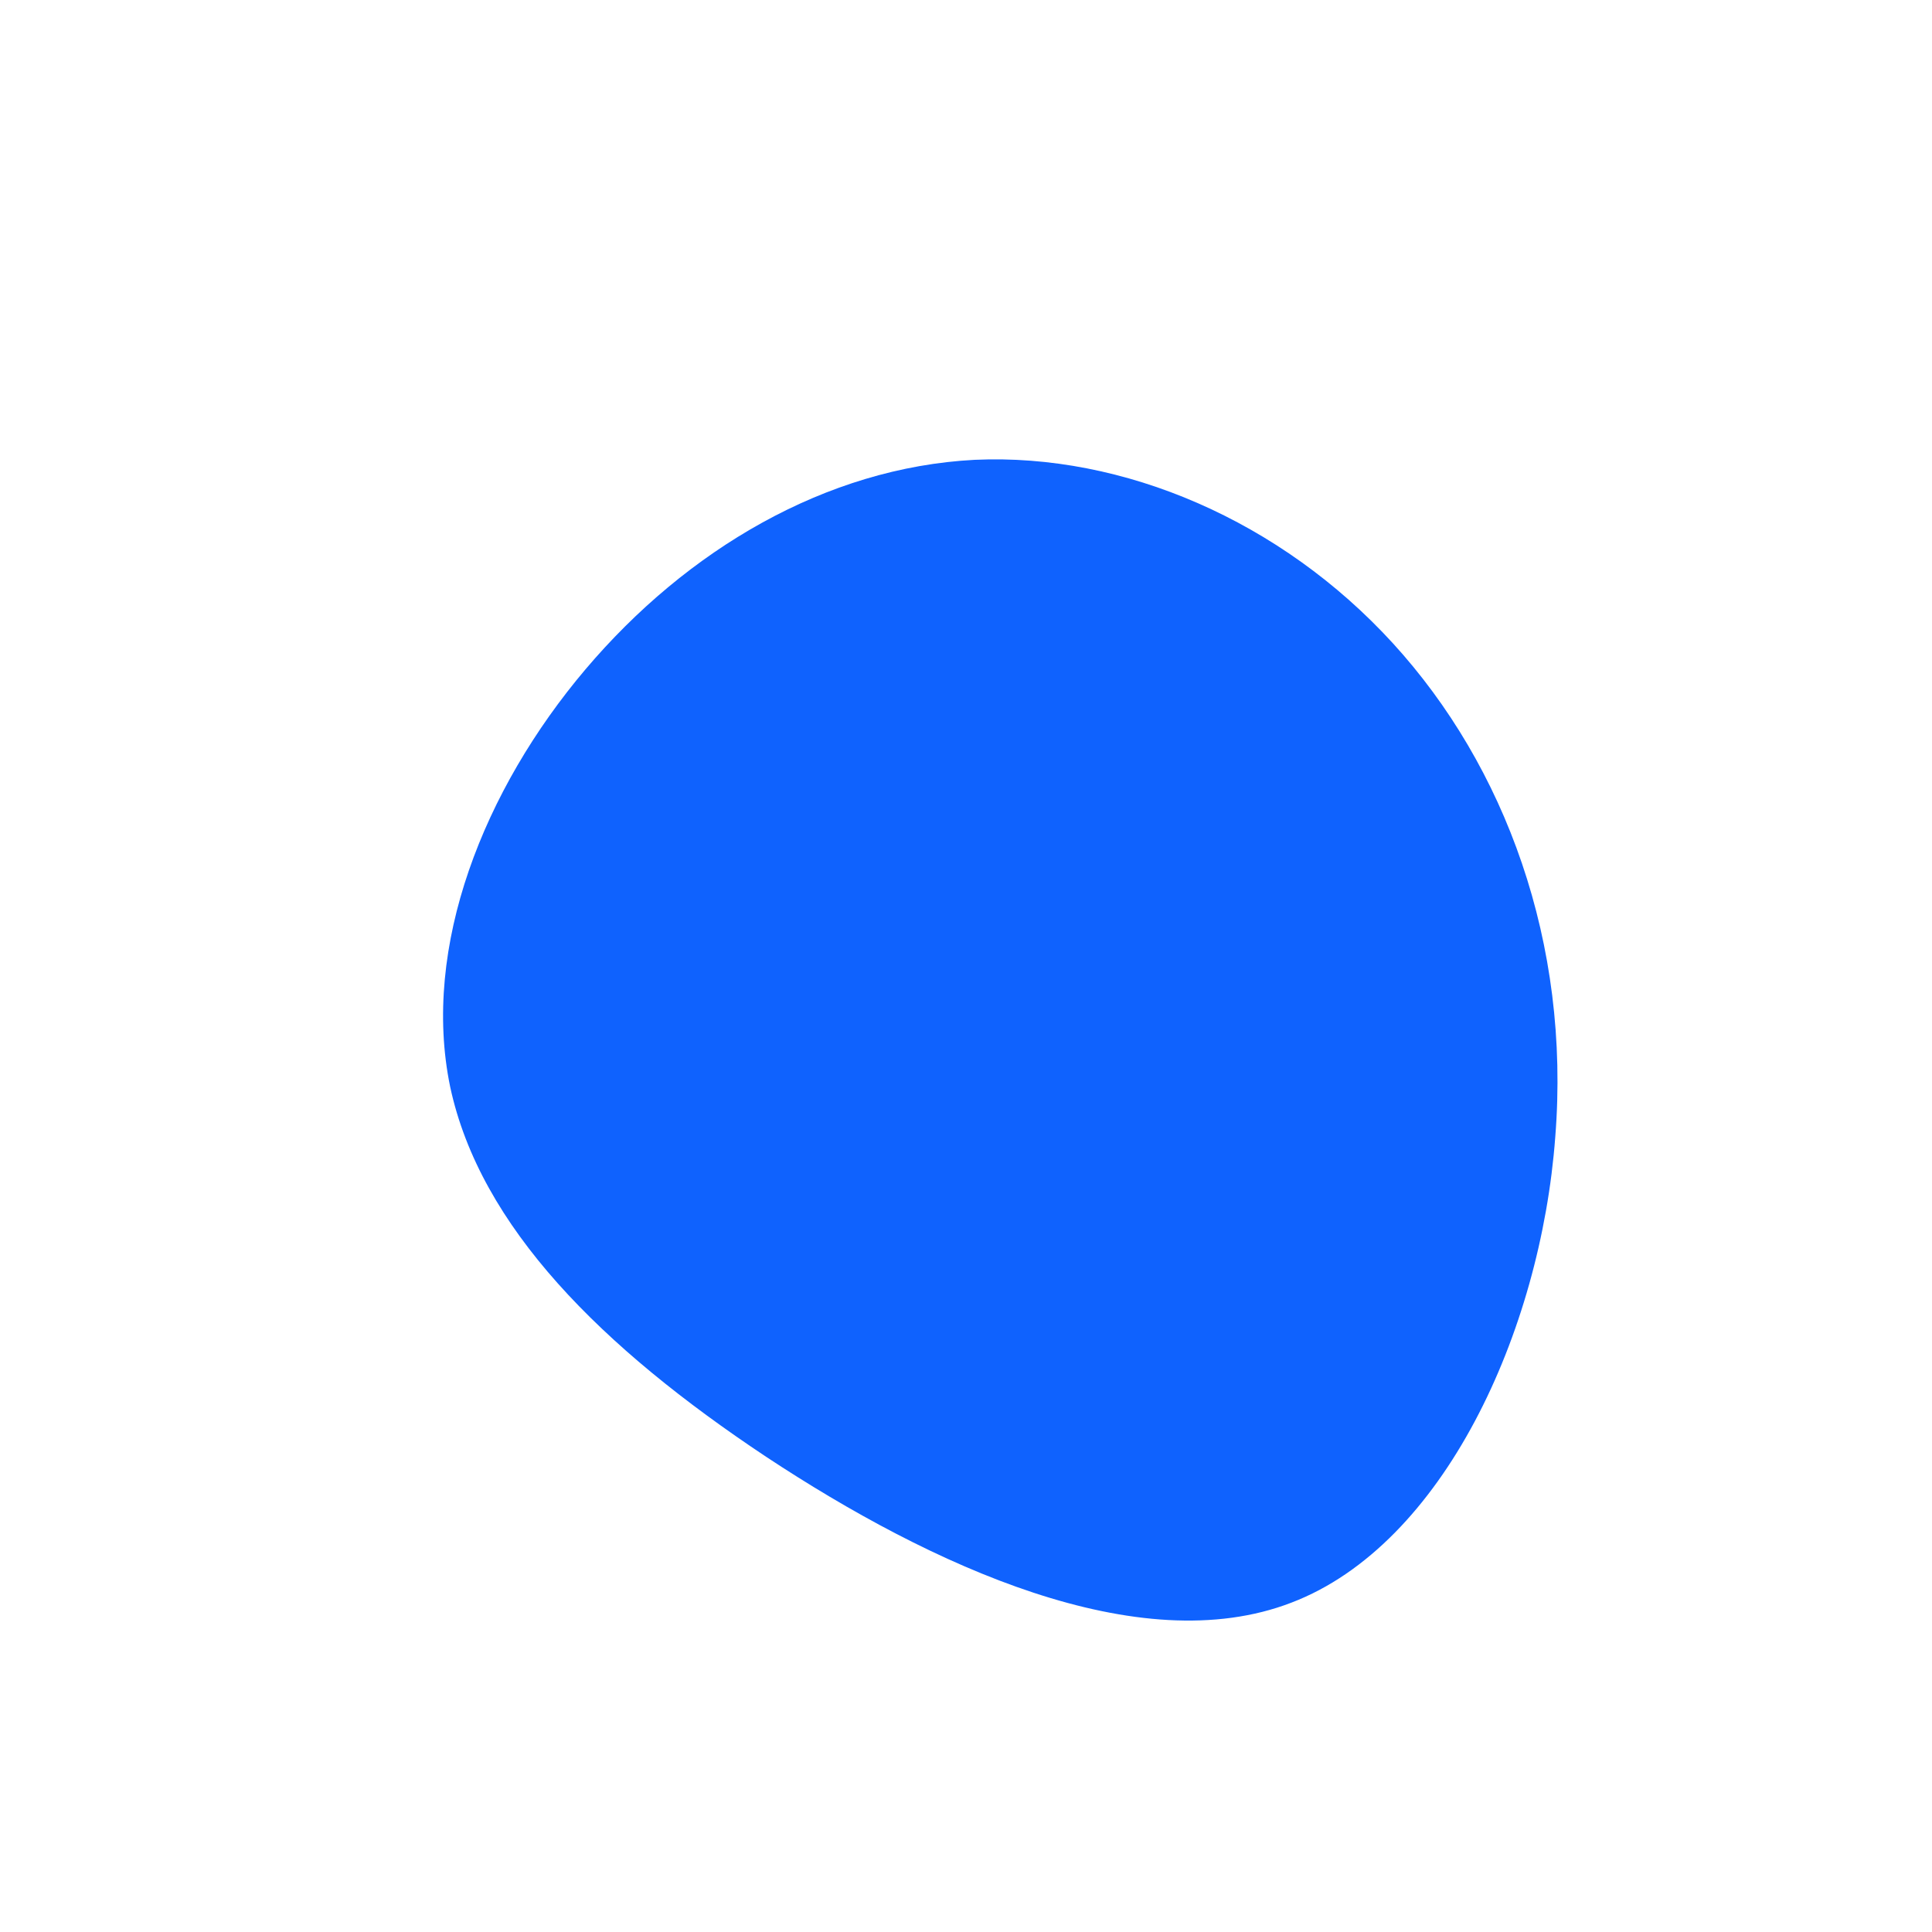 <?xml version="1.0" standalone="no"?>
<svg viewBox="0 0 200 200" xmlns="http://www.w3.org/2000/svg">
  <path fill="#0F62FE" d="M44.2,-33.4C55.8,-20.7,62.6,-2.4,61,17.7C59.5,37.9,49.4,59.9,33.7,65.9C17.9,72,-3.6,62.1,-20.7,50.8C-37.7,39.5,-50.3,27,-53.4,12.5C-56.4,-2,-49.9,-18.3,-39.4,-30.7C-28.9,-43.1,-14.5,-51.6,0.9,-52.4C16.3,-53.1,32.6,-46.1,44.2,-33.4Z" transform="translate(100 100)" />
</svg>

